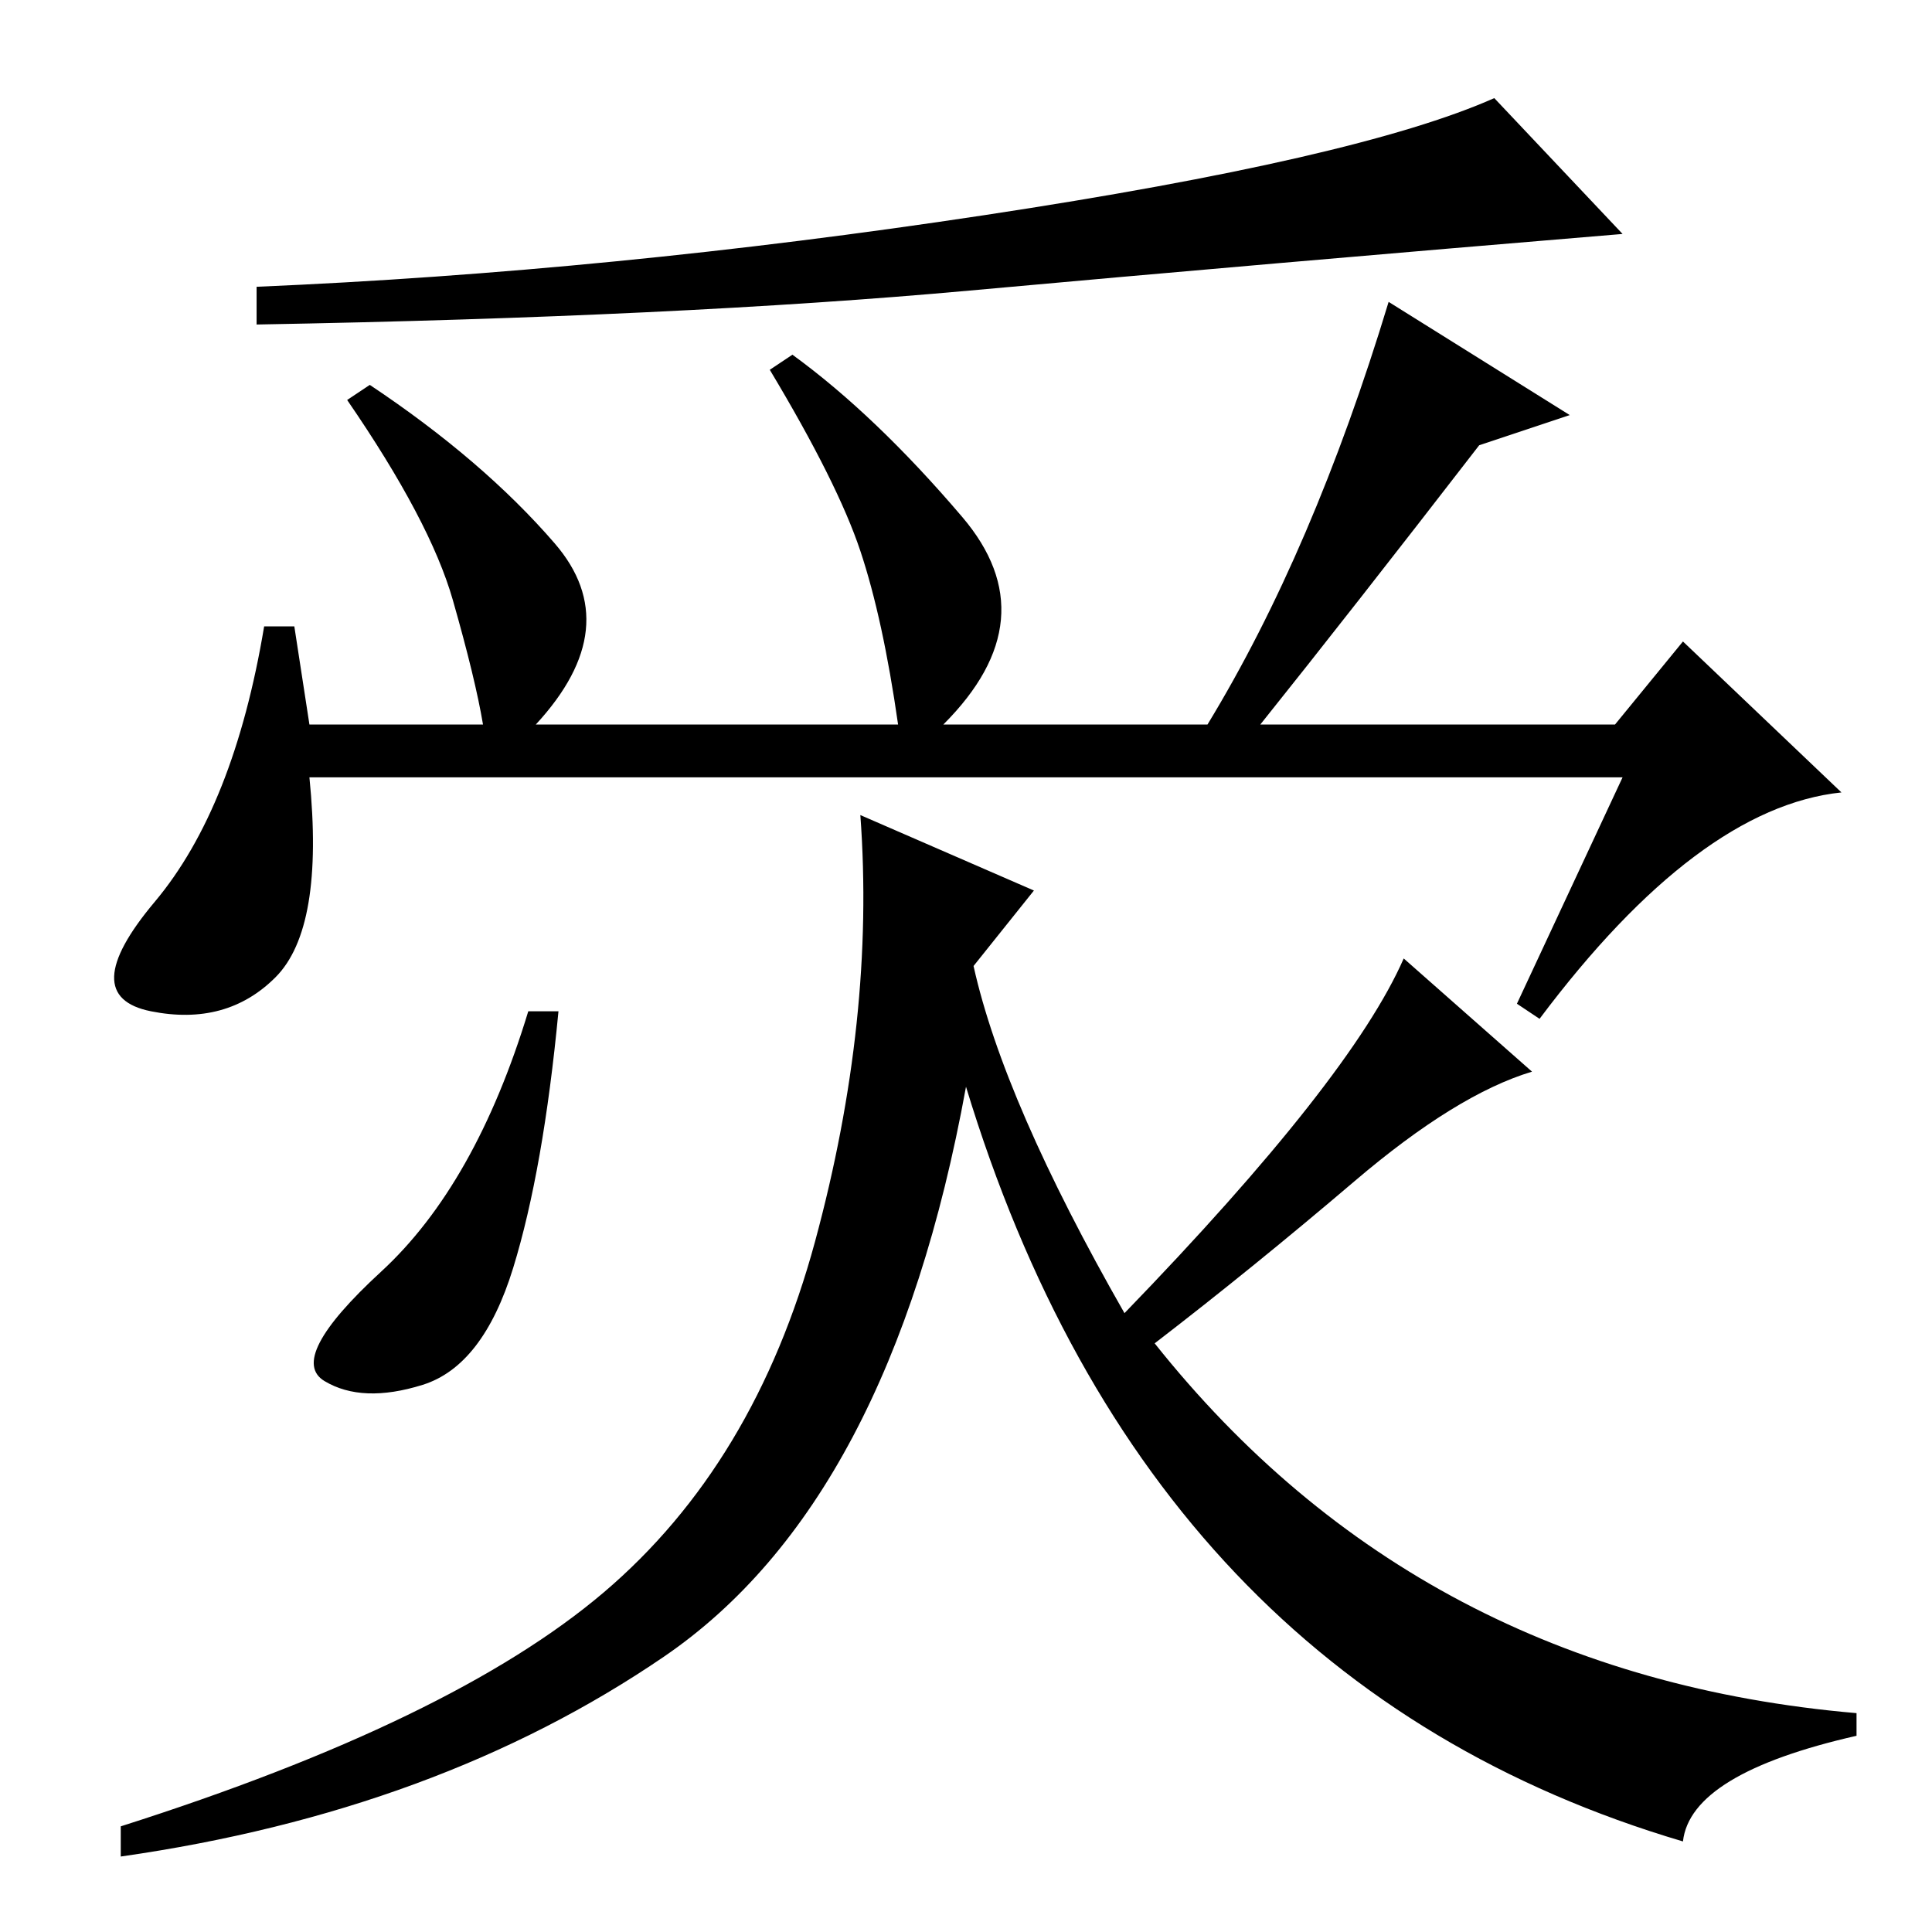 <?xml version="1.0" standalone="no"?>
<!DOCTYPE svg PUBLIC "-//W3C//DTD SVG 1.1//EN" "http://www.w3.org/Graphics/SVG/1.1/DTD/svg11.dtd" >
<svg xmlns="http://www.w3.org/2000/svg" xmlns:xlink="http://www.w3.org/1999/xlink" version="1.1" viewBox="0 -36 256 256">
  <g transform="matrix(1 0 0 -1 0 220)">
   <path fill="currentColor"
d="M74 122q-2 -21 -6 -34t-12 -15.5t-13 0.5t7.5 14.5t19.5 34.5h4zM80 45q20 17 28 46.5t6 56.5l23 -10l-8 -10q4 -18 20 -46q30 31 37 47l17 -15q-10 -3 -23.5 -14.5t-26.5 -21.5q35 -44 93 -49v-3q-22 -5 -23 -14q-71 21 -95 100q-10 -55 -40 -75.5t-72 -26.5v4
q44 14 64 31zM130.5 227.5q49.5 7.5 67.5 15.5l17 -18q-48 -4 -86.5 -7.5t-94.5 -4.5v5q47 2 96.5 9.5zM184 216l24 -15l-12 -4q-17 -22 -29 -37h47l9 11l21 -20q-19 -2 -40 -30l-3 2l14 30h-174q2 -20 -4.5 -26.5t-16.5 -4.5t0.5 14.5t14.5 36.5h4l2 -13h23q-1 6 -4 16.5
t-14 26.5l3 2q15 -10 24.5 -21t-2.5 -24h48q-2 14 -5 23t-12 24l3 2q11 -8 22.5 -21.5t-2.5 -27.5h35q14 23 24 56z" />
  </g>

</svg>
